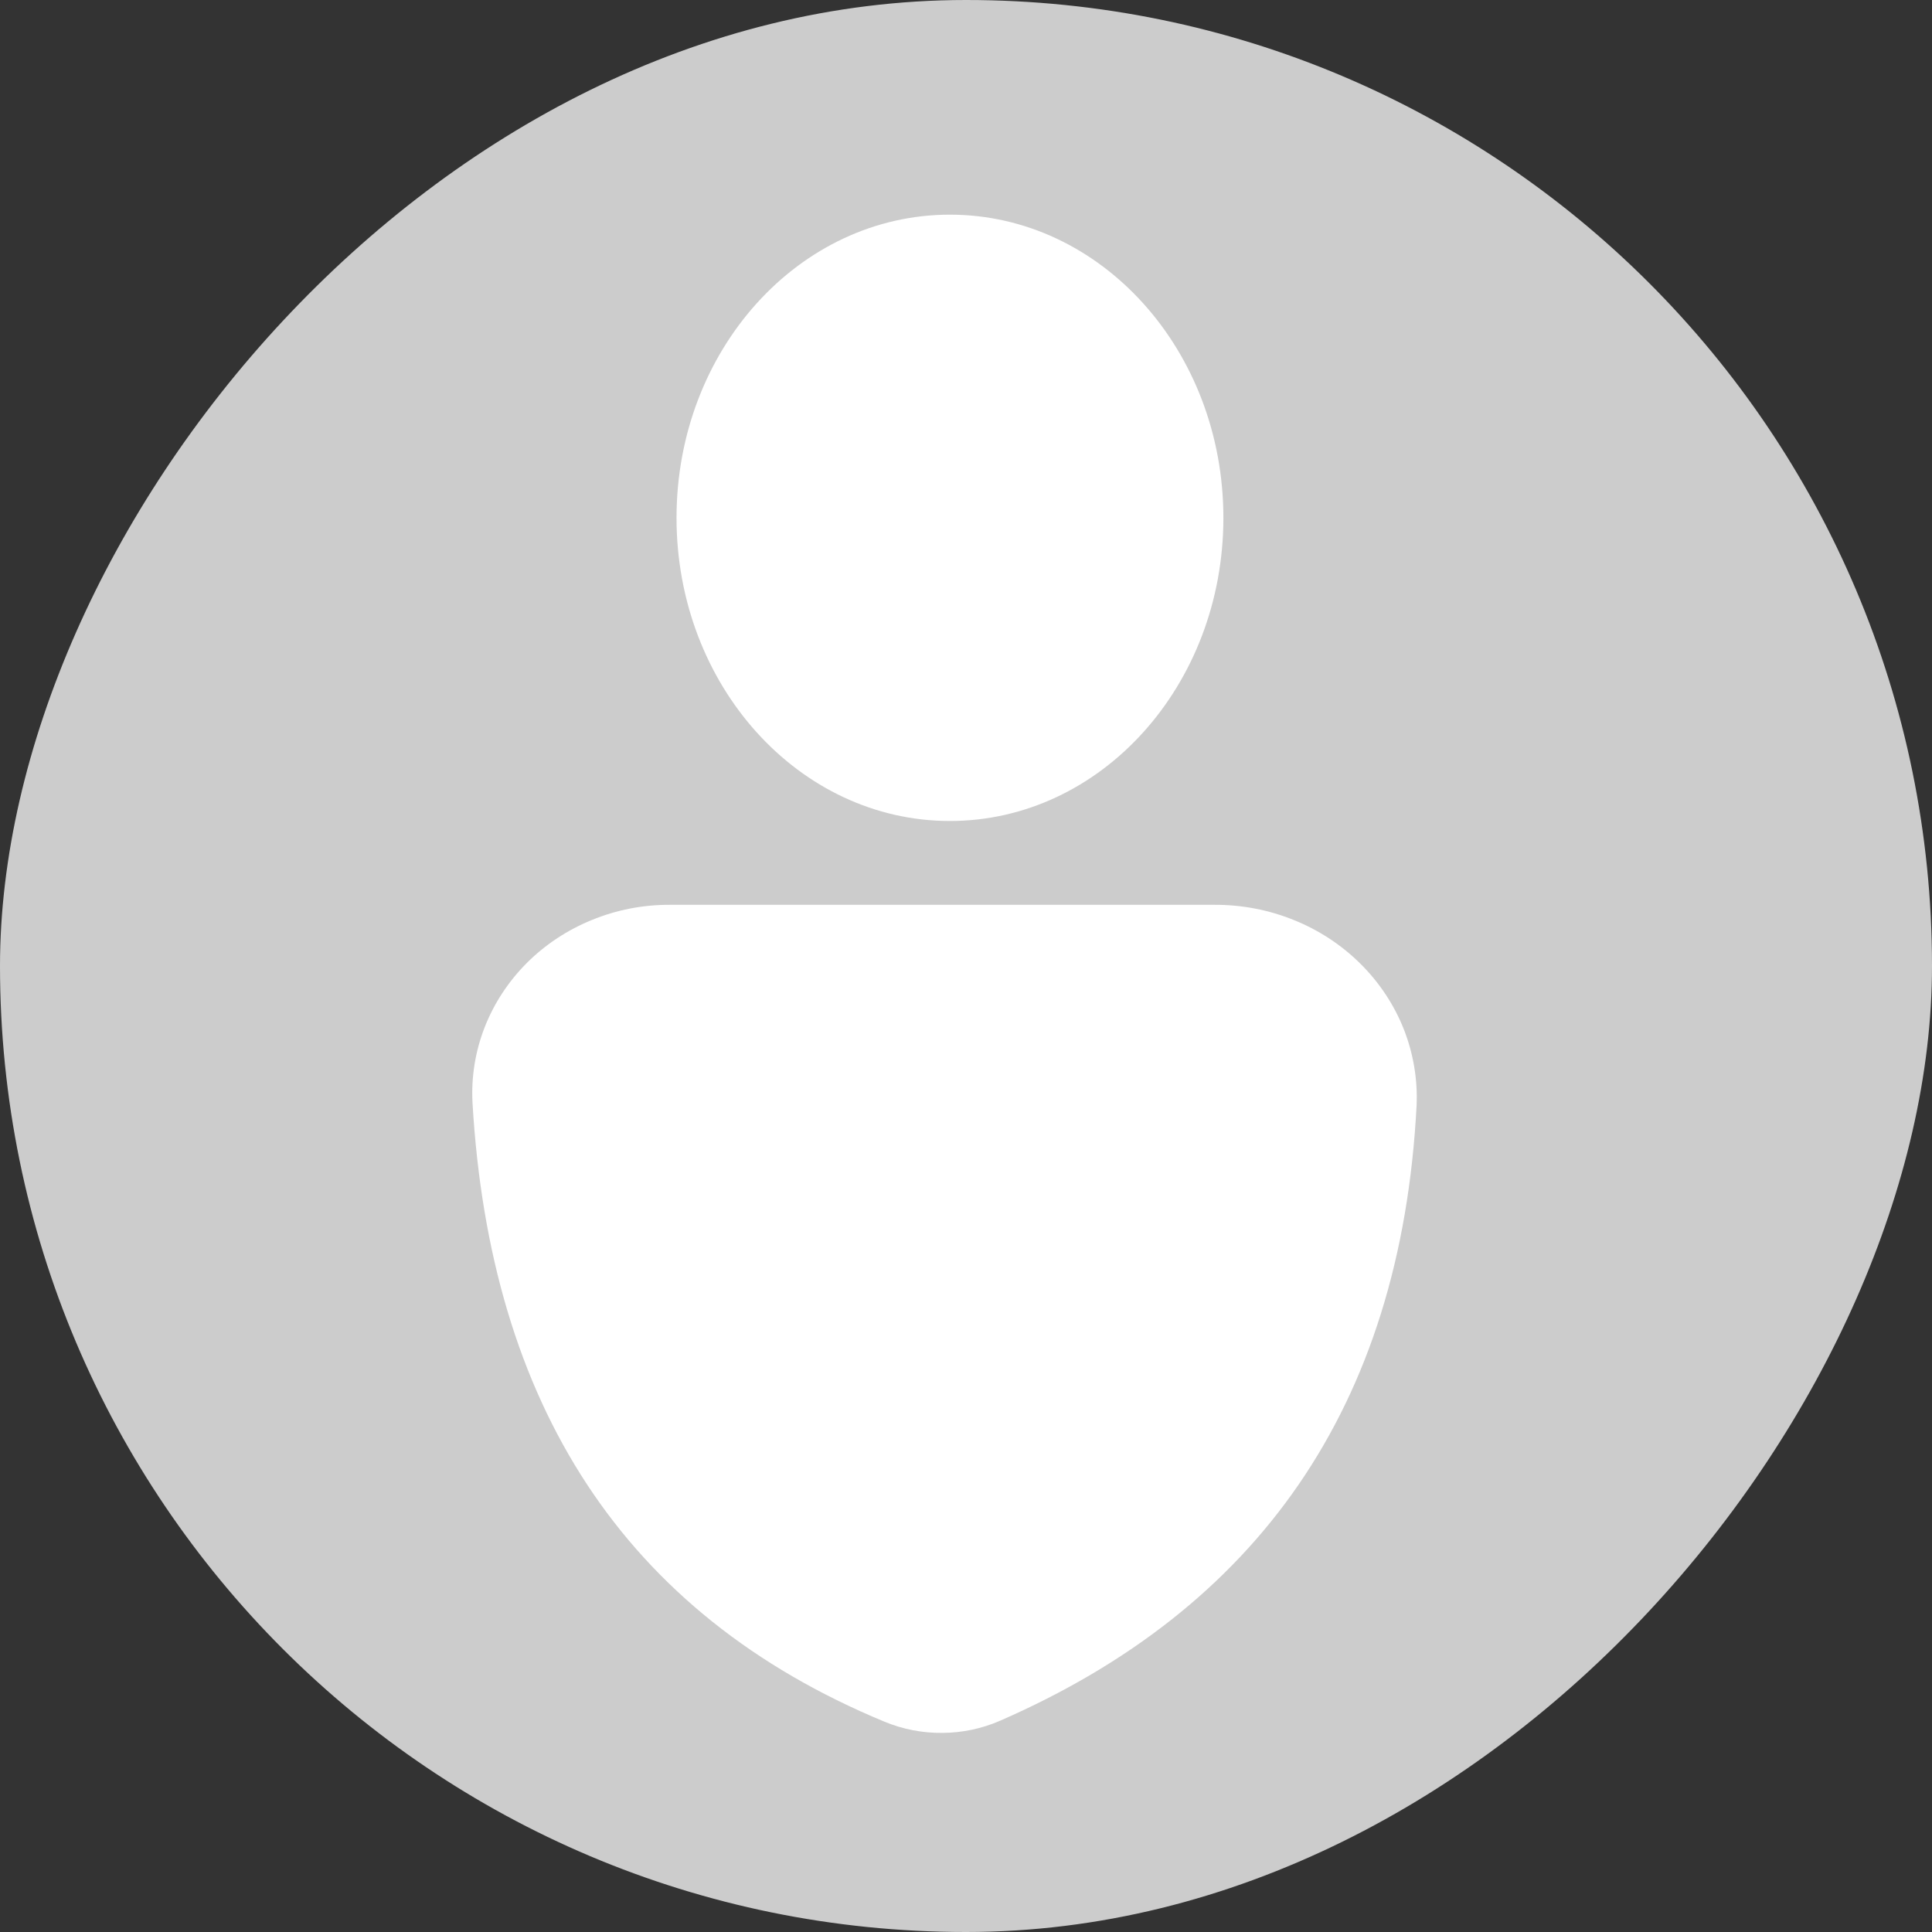 <svg width="18" height="18" viewBox="0 0 18 18" fill="none" xmlns="http://www.w3.org/2000/svg">
<rect x="0" y="0" width="18" height="18" fill="#333333" stroke="none"/>
<rect width="18" height="18" rx="9" transform="matrix(-1 0 0 1 18 0)" fill="#CCCCCC"/>
<path d="M8.85 7.649C7.443 7.649 6.303 6.385 6.303 4.825C6.303 3.265 7.443 2 8.85 2C10.258 2 11.398 3.265 11.398 4.825C11.398 6.385 10.258 7.649 8.85 7.649Z" fill="white"/>
<path d="M6.239 8.43H11.316C11.57 8.429 11.821 8.477 12.055 8.572C12.289 8.666 12.5 8.805 12.676 8.98C12.852 9.155 12.989 9.362 13.079 9.589C13.168 9.816 13.209 10.058 13.198 10.3C13.052 13.121 11.704 14.989 9.319 16.031C9.15 16.105 8.966 16.144 8.78 16.145C8.594 16.147 8.41 16.111 8.239 16.04C5.808 15.033 4.565 13.08 4.402 10.271C4.39 10.033 4.428 9.796 4.515 9.572C4.602 9.349 4.735 9.146 4.907 8.973C5.079 8.801 5.286 8.664 5.515 8.571C5.744 8.477 5.99 8.429 6.239 8.43Z" fill="white"/>
</svg>
